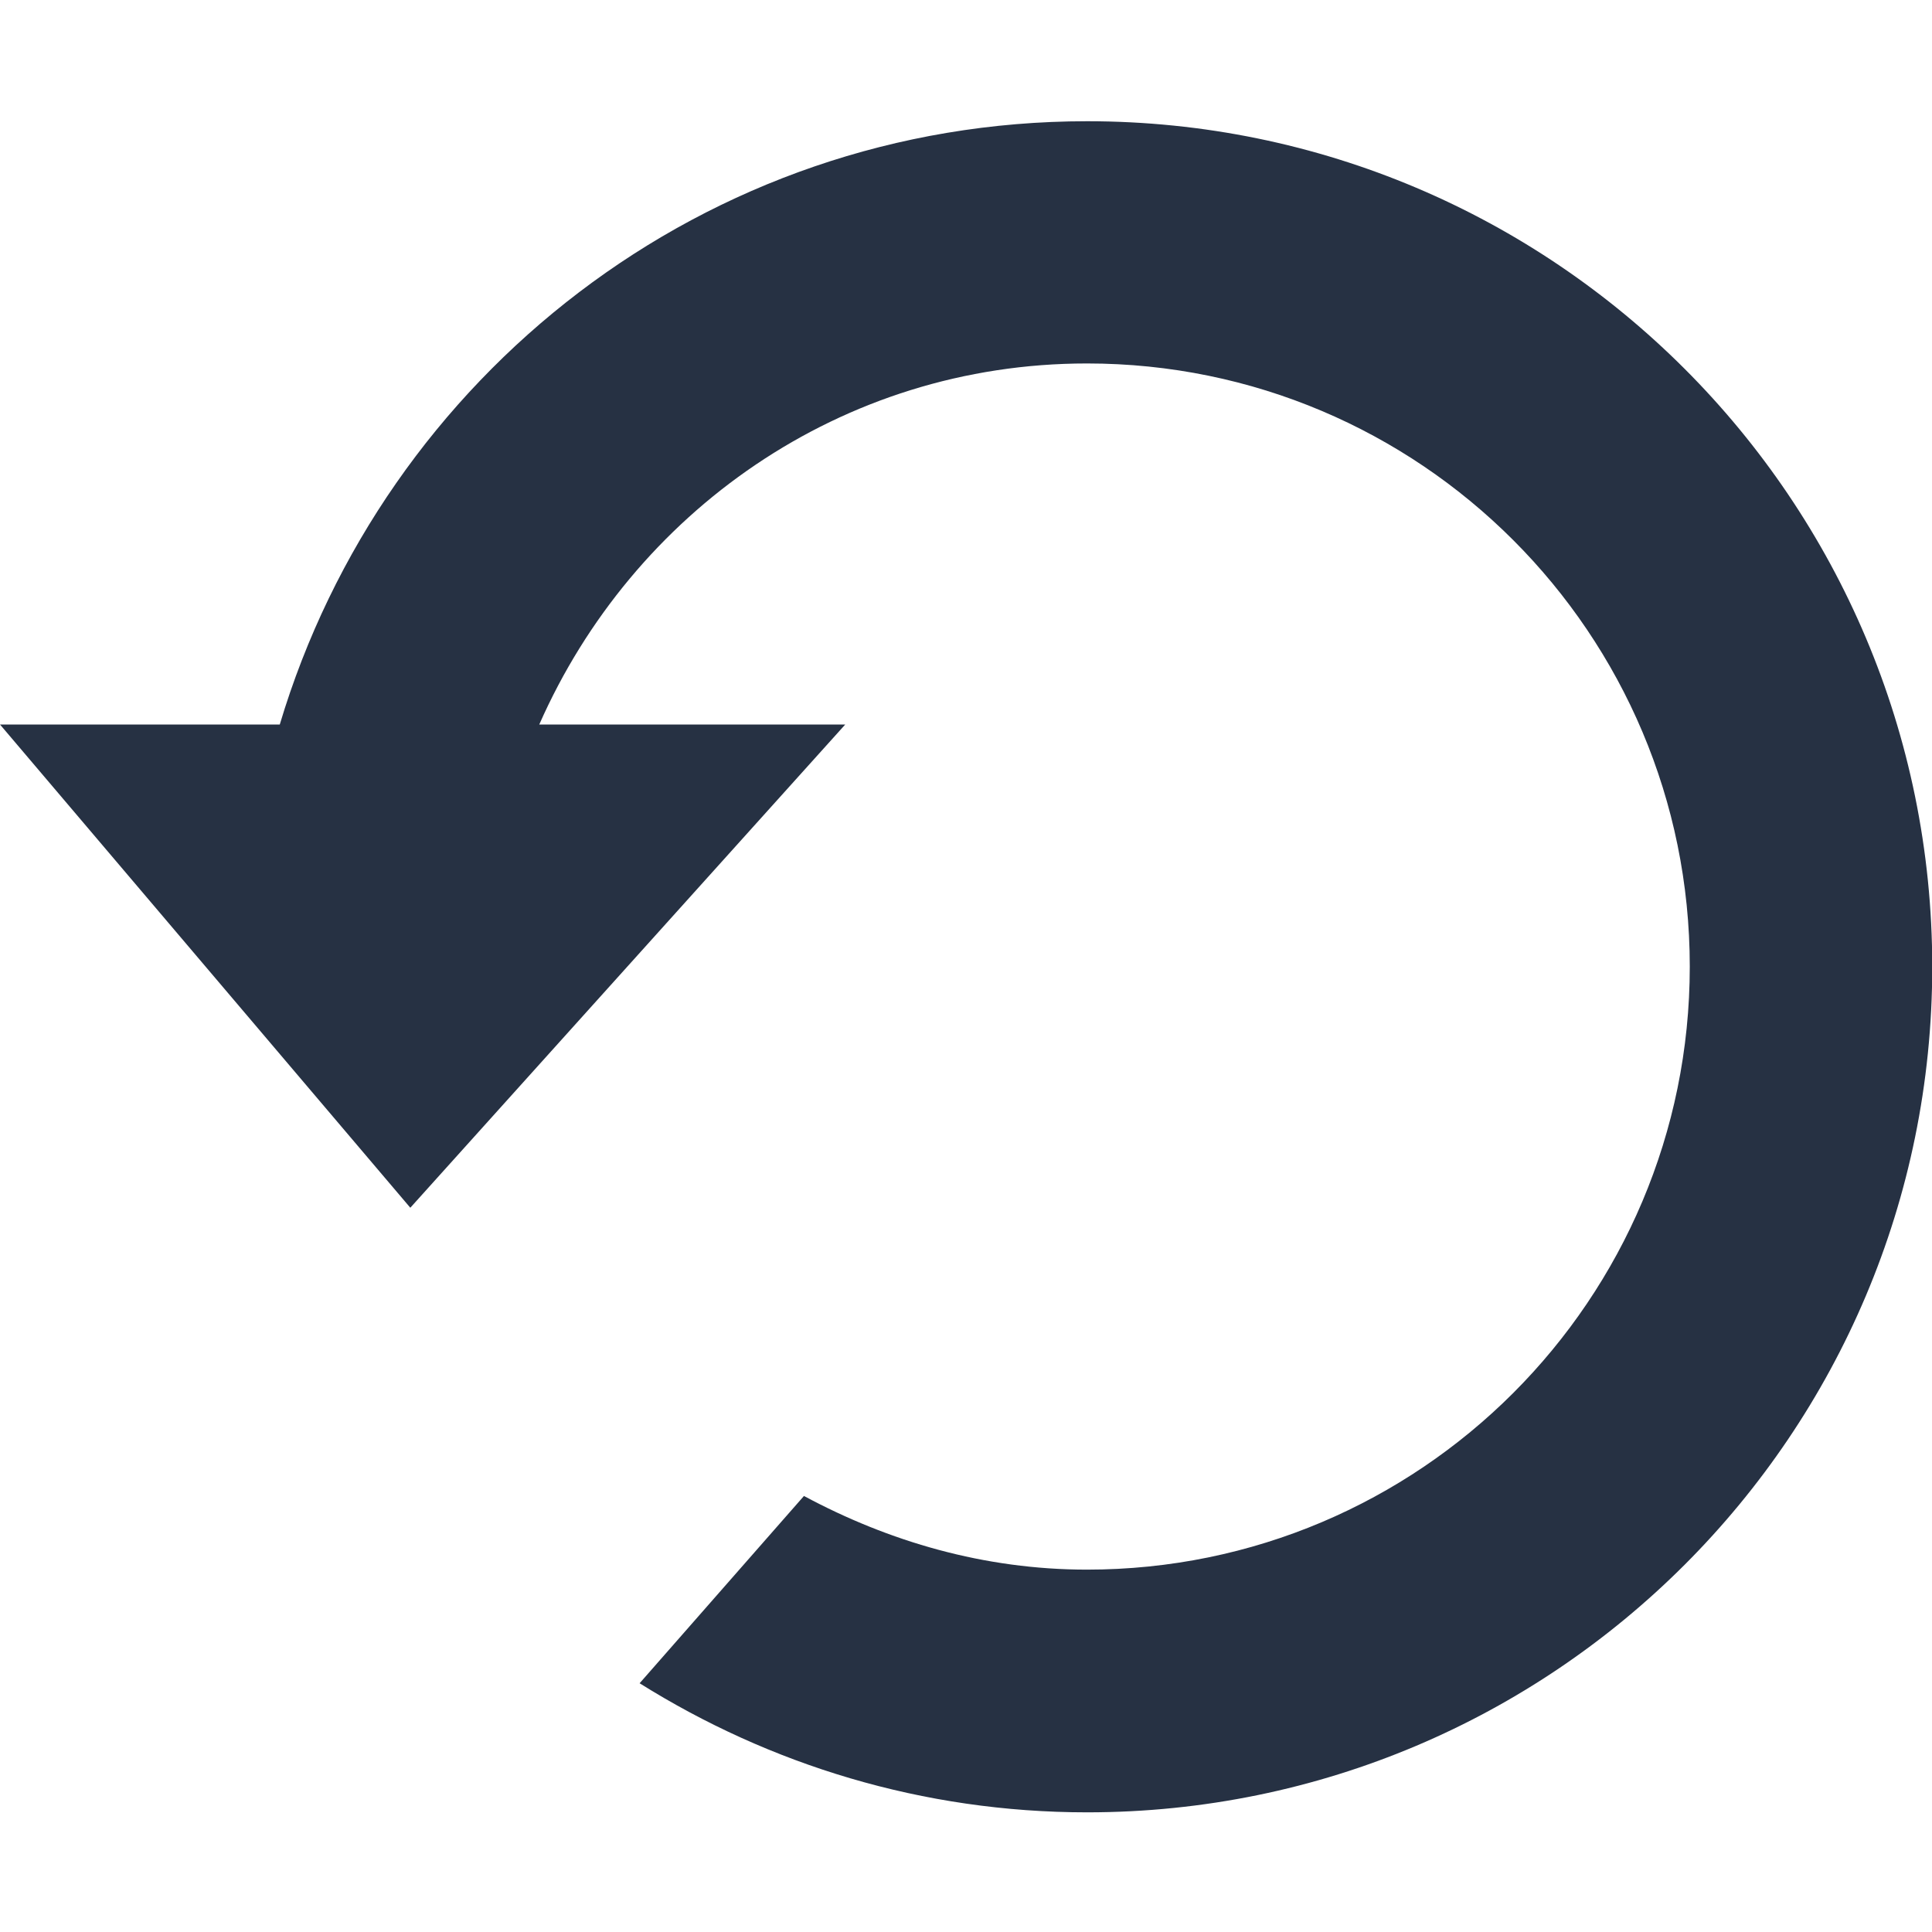 <svg xmlns="http://www.w3.org/2000/svg" xmlns:xlink="http://www.w3.org/1999/xlink" preserveAspectRatio="xMidYMid" width="16" height="16" viewBox="0 0 16 16">
  <defs>
    <style>
      .cls-1 {
        fill: #263143;
        fill-rule: evenodd;
      }
    </style>
  </defs>
  <path d="M9.003,14.009 C7.640,14.009 6.373,13.614 5.297,12.940 L6.658,11.389 C7.360,11.766 8.150,11.999 9.002,11.999 C11.759,11.999 13.994,9.763 13.994,7.005 C13.994,4.246 11.759,2.010 9.002,2.010 C6.963,2.010 5.239,3.247 4.466,5.000 L7.000,5.000 L3.398,9.002 L0.000,5.000 L2.317,5.000 C3.180,2.114 5.837,0.004 9.003,0.004 C12.868,0.004 16.002,3.139 16.002,7.007 C16.002,10.874 12.868,14.009 9.003,14.009 Z" transform="translate(0 1)" class="cls-1"/>
</svg>
